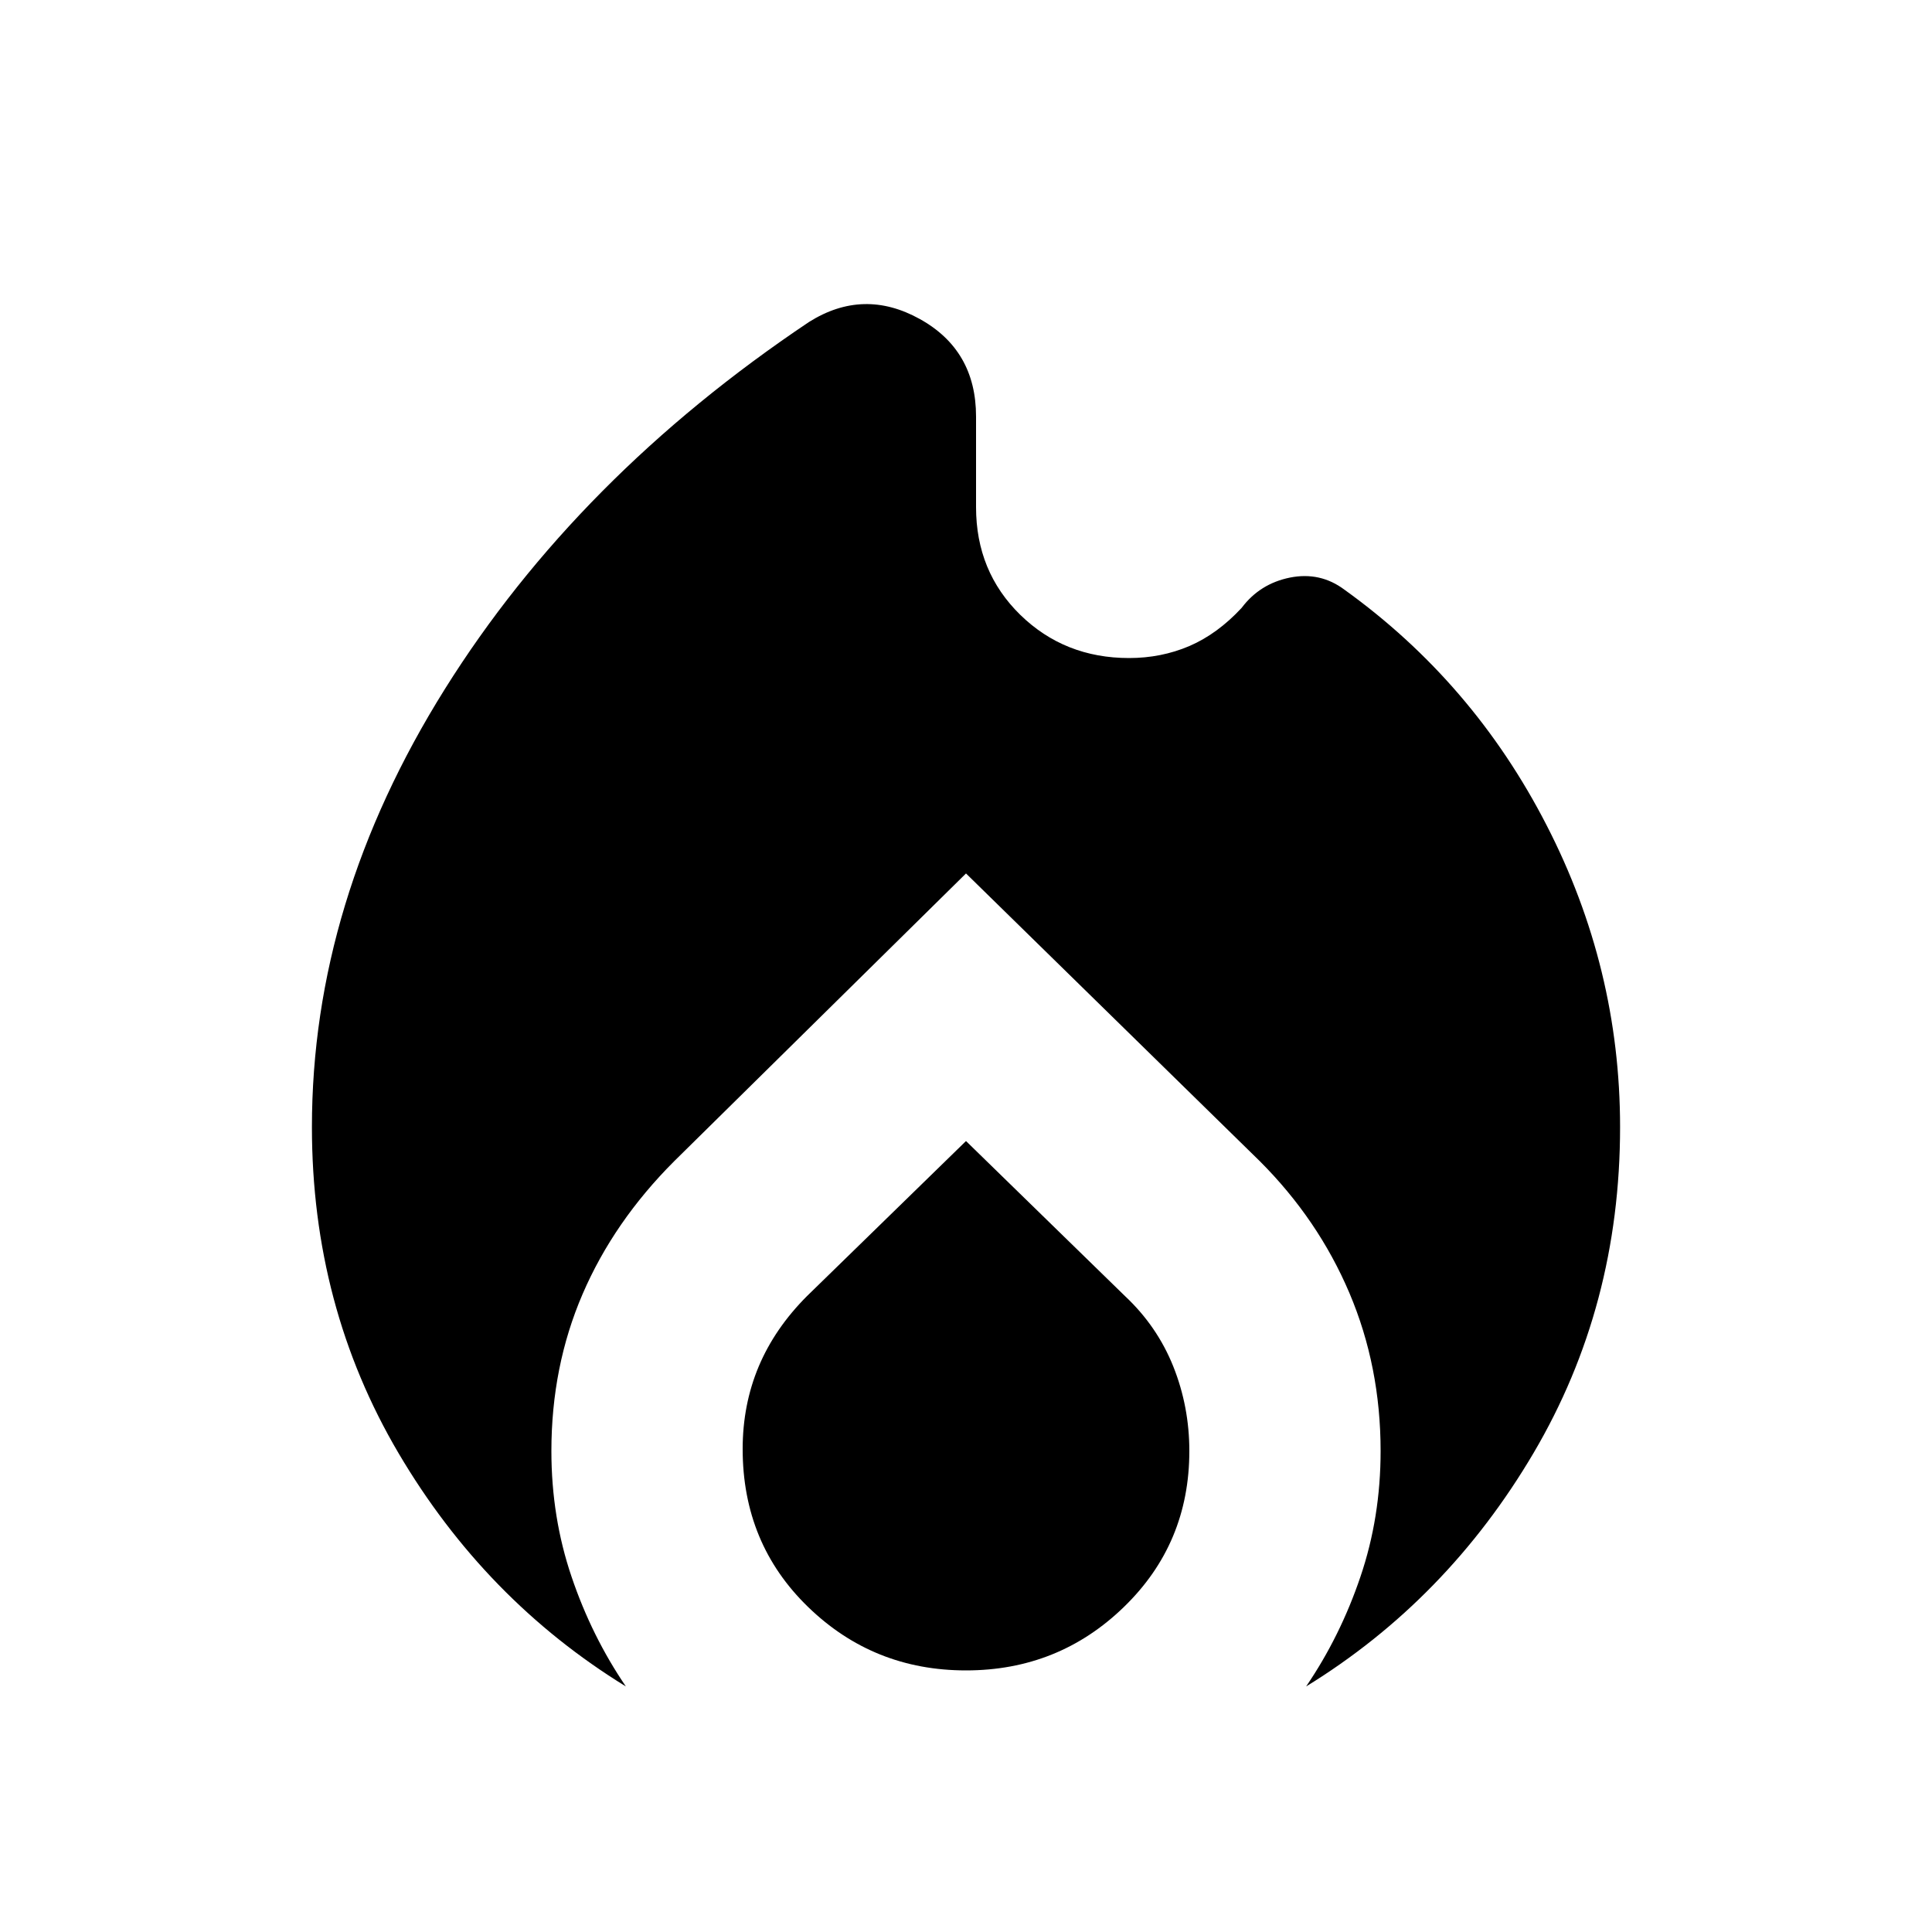 <svg xmlns="http://www.w3.org/2000/svg" height="20" width="20"><path d="M6.479 17.458q-1.458-.896-2.354-2.416-.896-1.521-.896-3.375 0-2.334 1.375-4.532 1.375-2.197 3.771-3.802.563-.354 1.146-.031.583.323.583 1.01v.938q0 .667.458 1.115.459.447 1.126.447.333 0 .624-.124.292-.126.542-.396.188-.25.5-.313.313-.062.563.125 1.333.958 2.093 2.438.761 1.479.761 3.125 0 1.854-.896 3.375-.896 1.52-2.354 2.416.354-.52.562-1.135.209-.615.209-1.302 0-.875-.323-1.636-.323-.76-.927-1.364L10 9.042l-3.021 2.979q-.625.625-.948 1.375-.323.75-.323 1.625 0 .687.209 1.302.208.615.562 1.135ZM10 17.292q-.958 0-1.635-.657-.677-.656-.677-1.635 0-.458.166-.854.167-.396.5-.729L10 11.812l1.646 1.605q.333.312.5.729.166.416.166.875 0 .958-.677 1.614-.677.657-1.635.657Z"/></svg>